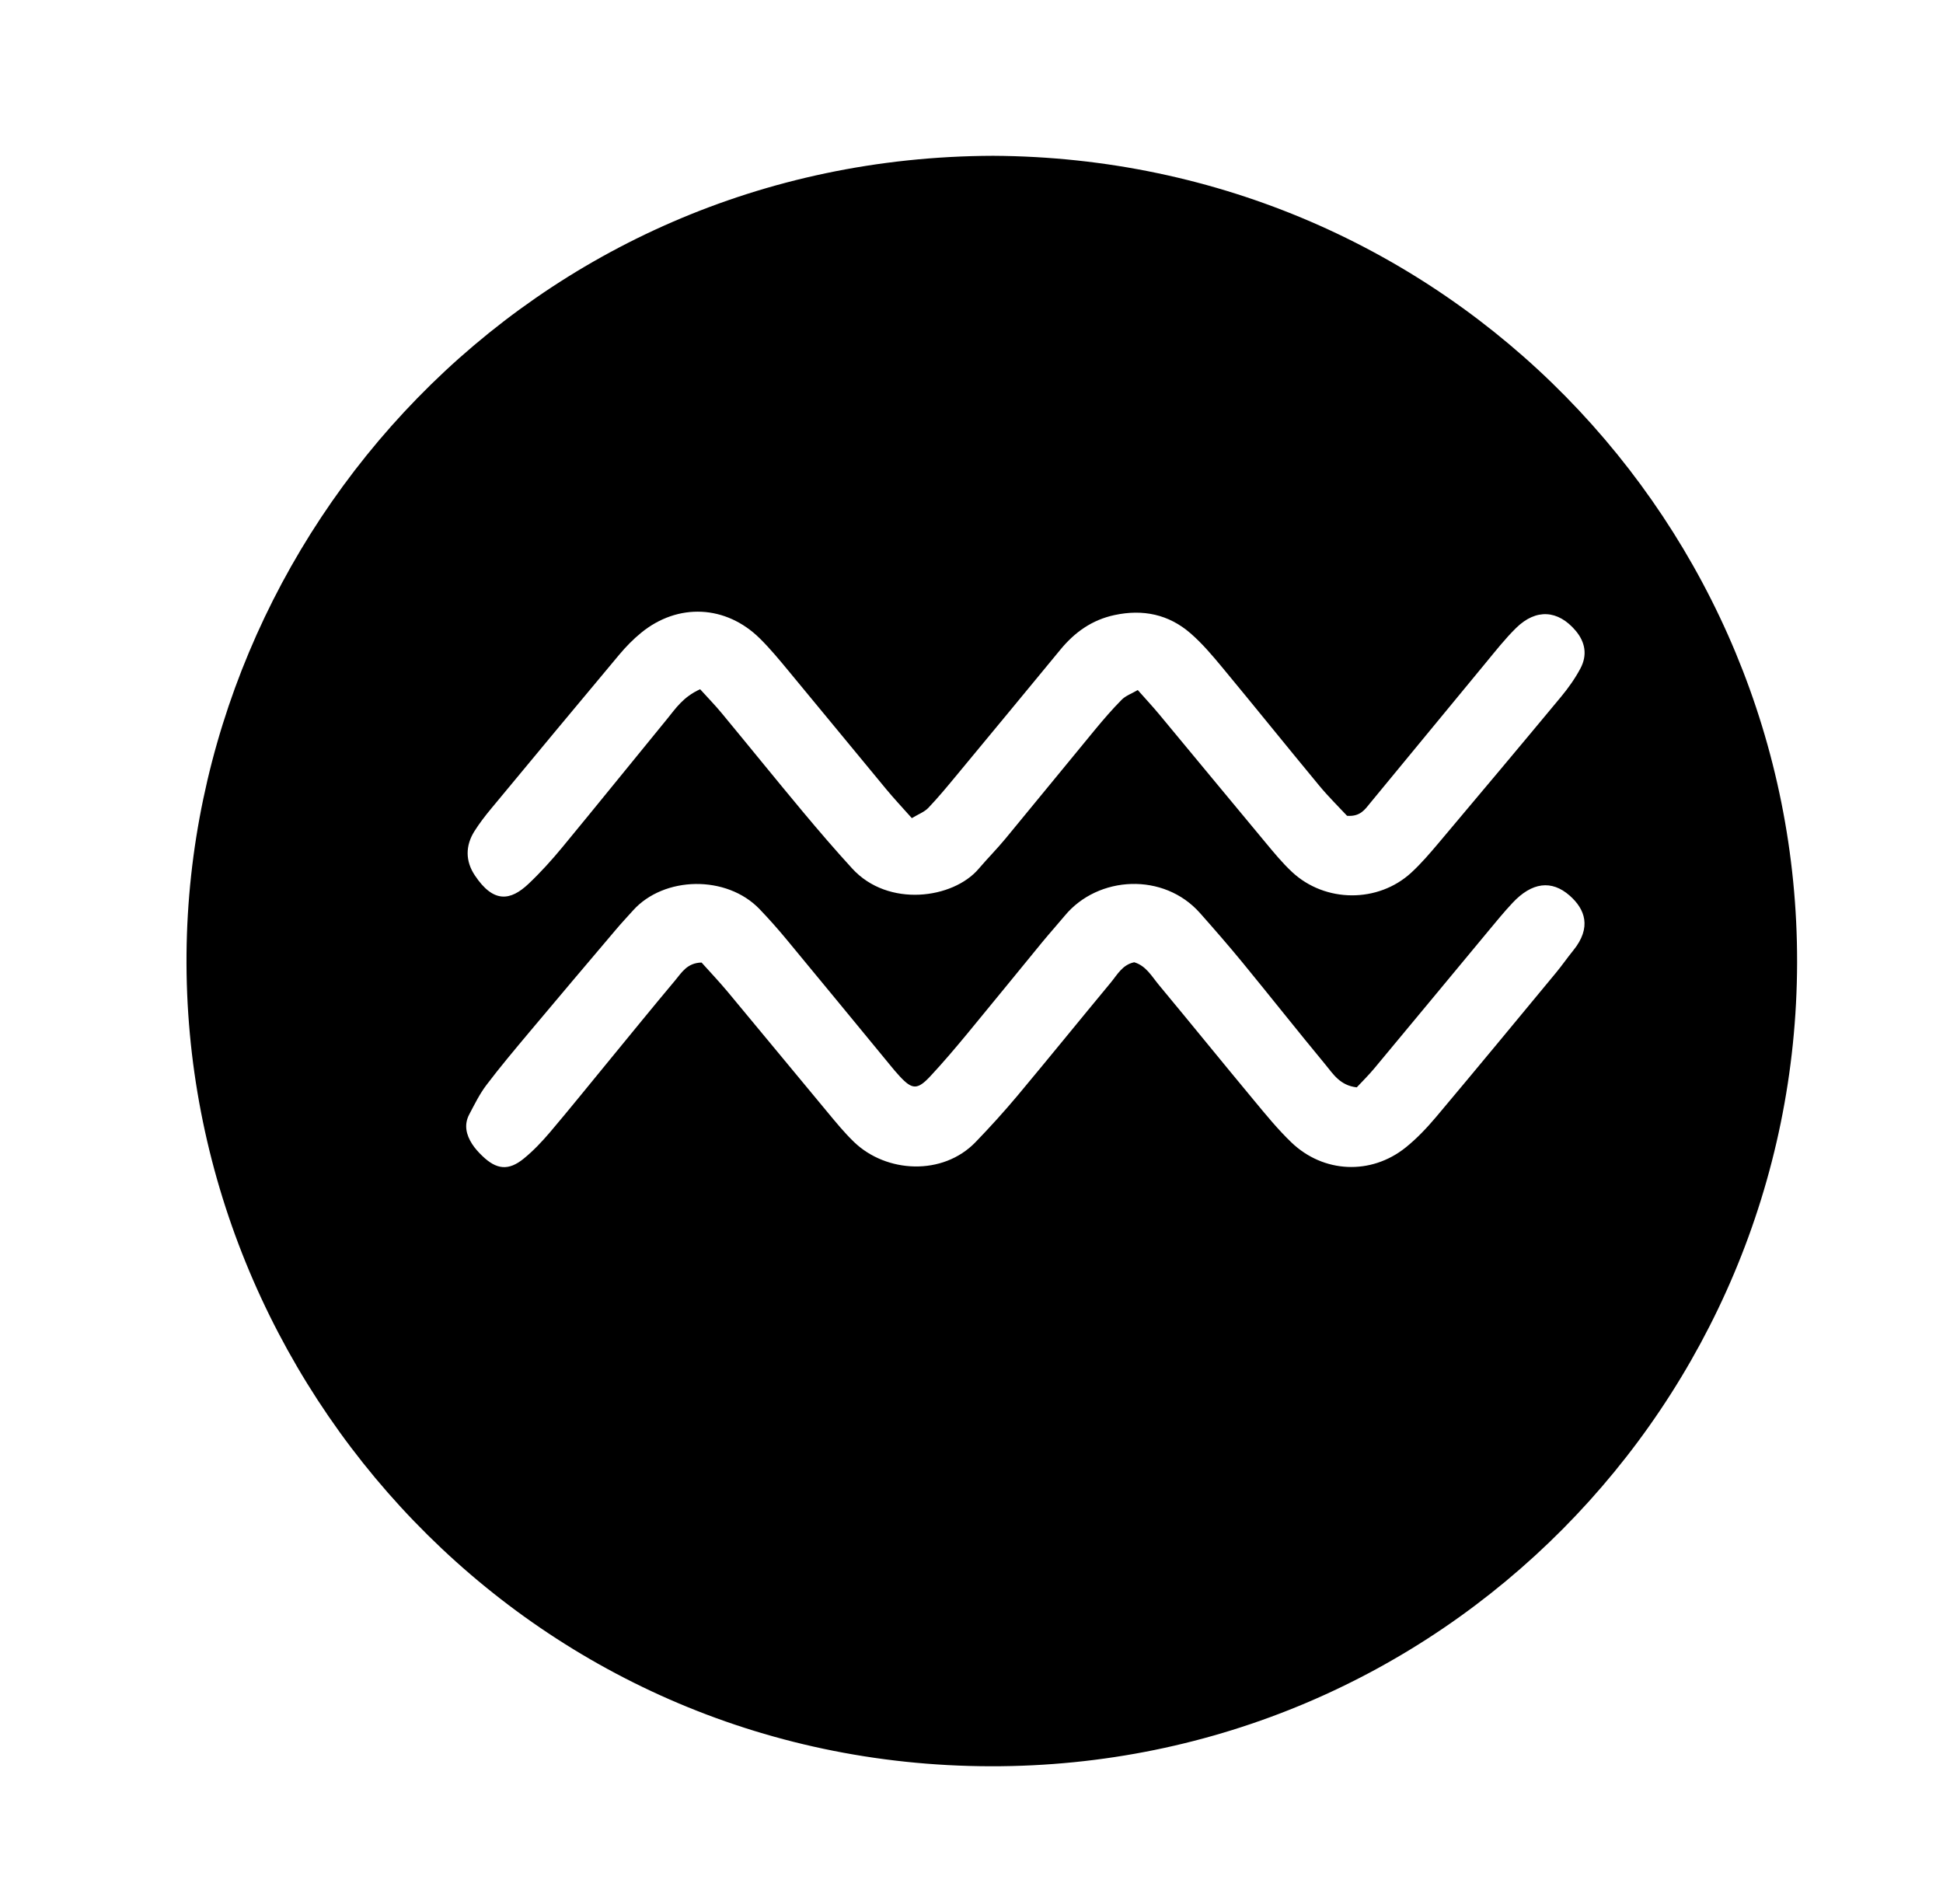<?xml version="1.0" encoding="UTF-8"?><svg id="Ebene_1" xmlns="http://www.w3.org/2000/svg" viewBox="0 0 523.13 512.65"><path d="m267.35,41.95c122.28.63,216.69,99.79,216.5,217.16-.19,118.21-95.82,216.68-217.11,216.47-124.31-.22-217.55-102.83-216.52-218.76,1-112.98,92.43-214.47,217.13-214.87Zm-78.85,143.63c2.11,2.33,4.04,4.3,5.79,6.42,7.33,8.86,14.55,17.8,21.92,26.63,4.31,5.16,8.7,10.27,13.24,15.23,9.71,10.61,27.17,8.12,34.01.11,2.36-2.77,4.94-5.36,7.26-8.17,8.04-9.72,16-19.52,24.03-29.24,2.32-2.81,4.7-5.58,7.26-8.16,1.07-1.08,2.68-1.64,4.32-2.6,2.12,2.4,4.01,4.42,5.78,6.55,9.5,11.43,18.94,22.9,28.46,34.32,2.33,2.8,4.65,5.65,7.3,8.12,8.93,8.33,23.2,8.39,32.13.15,2.67-2.46,5.05-5.26,7.4-8.04,11.02-13.08,22.02-26.18,32.94-39.34,1.95-2.36,3.76-4.91,5.19-7.61,1.87-3.54,1.32-7.04-1.32-10.15-4.72-5.56-10.63-5.98-15.98-.75-2.99,2.93-5.6,6.27-8.28,9.51-10.36,12.53-20.67,25.11-31.03,37.65-1.4,1.7-2.65,3.73-6.24,3.45-2.19-2.36-4.97-5.08-7.44-8.06-8.76-10.58-17.37-21.29-26.14-31.87-2.68-3.23-5.42-6.48-8.57-9.21-5.87-5.1-12.79-6.55-20.45-4.91-6.07,1.3-10.71,4.61-14.57,9.3-9.27,11.26-18.56,22.5-27.86,33.72-2.5,3.02-5,6.06-7.71,8.9-1.06,1.11-2.68,1.7-4.44,2.76-2.46-2.77-4.75-5.2-6.87-7.76-8.77-10.58-17.47-21.21-26.24-31.78-2.5-3.02-5.01-6.07-7.79-8.82-9.15-9.05-22.08-9.65-31.99-1.54-2.16,1.76-4.14,3.8-5.93,5.94-11.52,13.76-22.98,27.57-34.43,41.39-1.61,1.94-3.16,3.95-4.5,6.07-2.48,3.93-2.46,8.07.08,11.89,5.04,7.59,9.62,6.88,14.47,2.3,3.25-3.07,6.27-6.42,9.12-9.87,9.46-11.46,18.78-23.03,28.2-34.53,2.27-2.78,4.27-5.9,8.87-7.99Zm116.81,73.5c3.23.92,4.76,3.78,6.68,6.09,8.6,10.35,17.07,20.81,25.67,31.16,3.22,3.88,6.43,7.82,10.06,11.3,8.63,8.25,21.37,8.81,30.68,1.39,3.04-2.43,5.78-5.33,8.29-8.31,10.83-12.87,21.53-25.85,32.25-38.8,1.61-1.94,3.04-4.03,4.63-5.98,5.04-6.2,3.19-11.14-.96-14.79-4.87-4.28-10.16-3.6-15.36,1.95-2.3,2.45-4.43,5.06-6.58,7.65-10.21,12.29-20.39,24.61-30.62,36.89-1.57,1.89-3.33,3.61-4.76,5.15-4.53-.52-6.35-3.61-8.43-6.12-7.51-9.07-14.8-18.31-22.27-27.42-3.73-4.55-7.6-8.99-11.5-13.39-9.75-11.01-27.44-10.12-36.41.71-1.97,2.37-4.04,4.66-6,7.04-6.76,8.23-13.46,16.51-20.25,24.72-3.22,3.89-6.48,7.74-9.92,11.43-3.48,3.74-4.89,3.67-8.19.14-.96-1.02-1.85-2.1-2.74-3.19-9.27-11.25-18.51-22.53-27.81-33.75-2.32-2.8-4.74-5.53-7.26-8.16-8.87-9.25-25.74-8.92-34.07.35-1.5,1.67-3.03,3.3-4.48,5.01-7.79,9.2-15.59,18.39-23.33,27.63-3.96,4.73-7.94,9.45-11.66,14.36-1.84,2.43-3.21,5.23-4.64,7.94-1.46,2.77-.81,5.48.79,7.96.75,1.16,1.71,2.22,2.72,3.19,3.85,3.72,7.07,4.06,11.15.75,2.59-2.1,4.93-4.58,7.1-7.13,5.44-6.42,10.71-12.97,16.05-19.47,5.87-7.15,11.7-14.33,17.65-21.42,1.73-2.06,3.19-4.7,7.1-4.79,2.18,2.43,4.67,5.06,6.99,7.83,8.98,10.77,17.87,21.6,26.84,32.37,2.33,2.8,4.64,5.65,7.26,8.16,8.66,8.3,23.84,9.16,32.7-.03,3.89-4.03,7.66-8.19,11.26-12.48,8.45-10.11,16.74-20.35,25.15-30.49,1.74-2.1,3.09-4.74,6.22-5.42Z"/></svg>